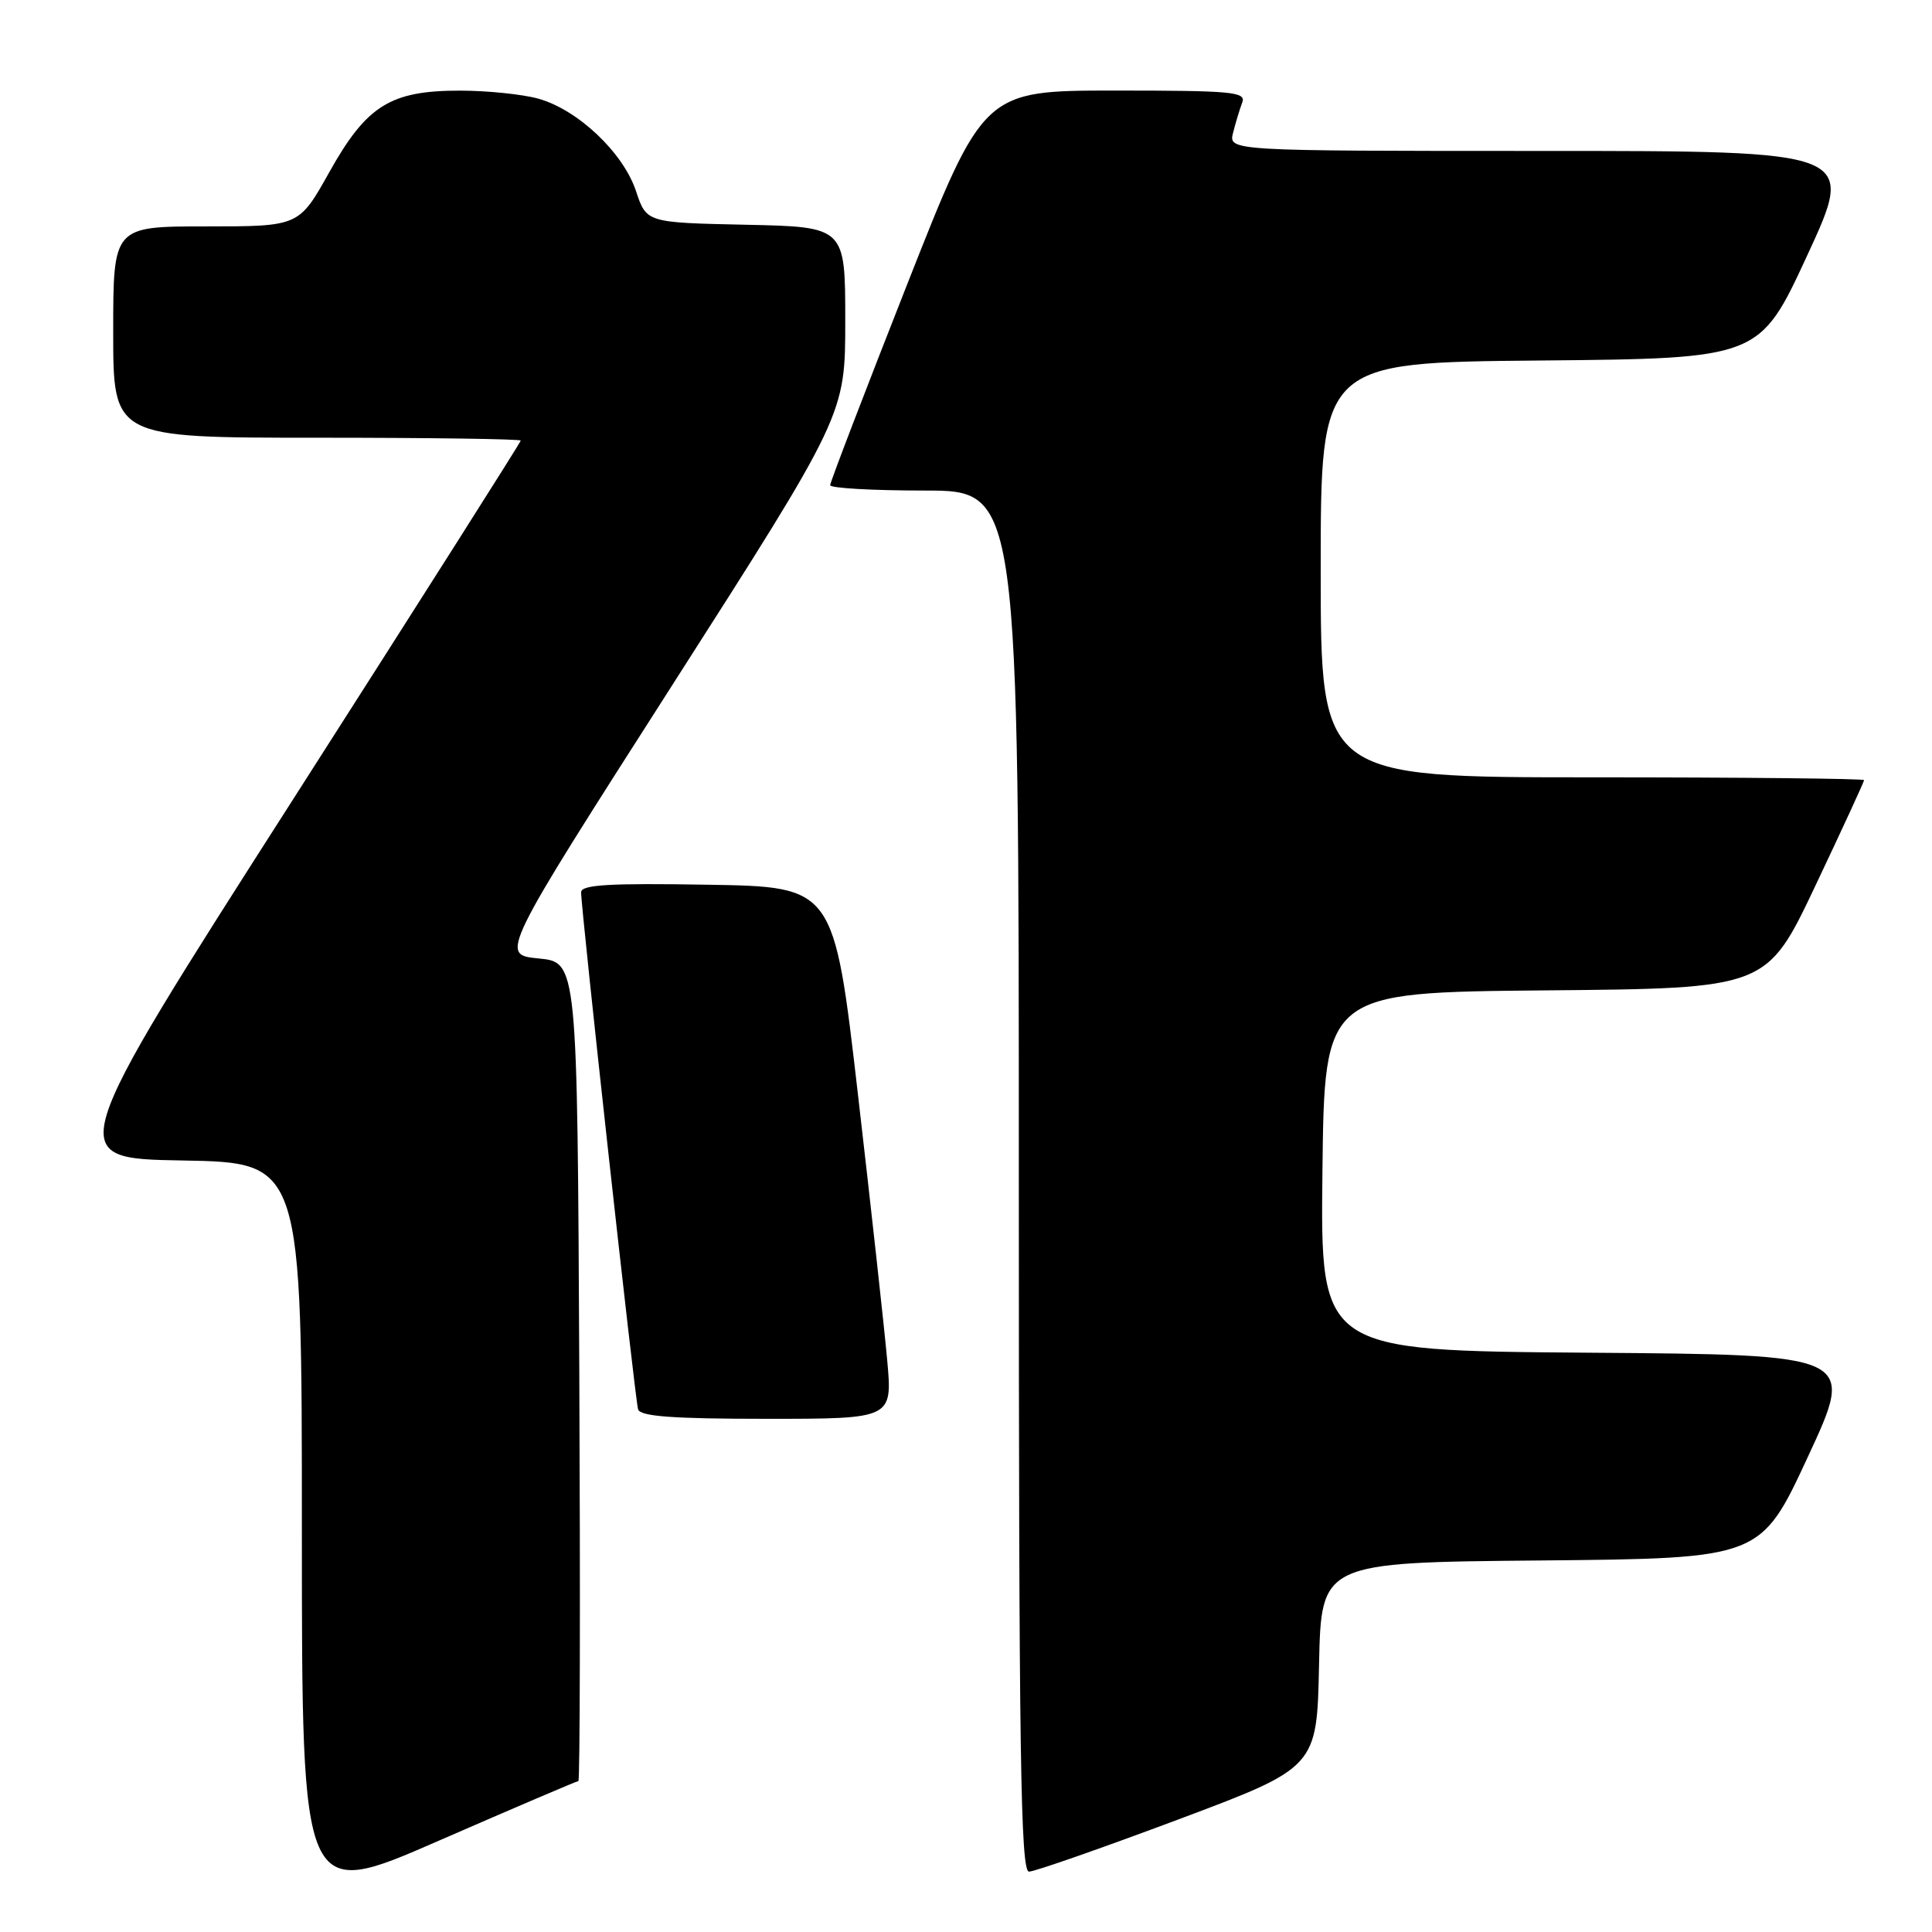 <?xml version="1.0" encoding="UTF-8" standalone="no"?>
<!DOCTYPE svg PUBLIC "-//W3C//DTD SVG 1.1//EN" "http://www.w3.org/Graphics/SVG/1.1/DTD/svg11.dtd" >
<svg xmlns="http://www.w3.org/2000/svg" xmlns:xlink="http://www.w3.org/1999/xlink" version="1.1" viewBox="0 0 256 256">
 <g >
 <path fill="currentColor"
d=" M 76.64 236.00 C 76.85 236.00 76.90 211.59 76.76 181.75 C 76.50 127.50 76.50 127.50 71.37 127.00 C 66.23 126.50 66.23 126.50 89.12 90.72 C 112.00 54.94 112.00 54.94 112.00 42.50 C 112.00 30.06 112.00 30.06 98.83 29.78 C 85.66 29.50 85.66 29.50 84.27 25.31 C 82.57 20.21 76.56 14.53 71.32 13.07 C 69.22 12.49 64.57 12.01 60.98 12.01 C 51.73 12.00 48.58 13.96 43.62 22.84 C 39.61 30.00 39.61 30.00 27.31 30.00 C 15.00 30.00 15.00 30.00 15.00 44.00 C 15.00 58.00 15.00 58.00 42.00 58.00 C 56.85 58.00 69.00 58.17 69.00 58.38 C 69.00 58.59 55.36 80.08 38.70 106.13 C 8.40 153.50 8.40 153.50 24.20 153.77 C 40.00 154.05 40.00 154.05 40.00 202.94 C 40.00 251.83 40.00 251.83 58.13 243.91 C 68.11 239.56 76.44 236.00 76.64 236.00 Z  M 156.10 241.10 C 174.50 234.20 174.50 234.20 174.78 220.61 C 175.06 207.03 175.06 207.03 204.18 206.77 C 233.31 206.50 233.31 206.50 239.57 193.00 C 245.84 179.50 245.84 179.50 210.40 179.24 C 174.96 178.97 174.96 178.97 175.23 155.24 C 175.50 131.50 175.50 131.50 204.80 131.23 C 234.10 130.97 234.10 130.97 240.55 117.36 C 244.10 109.87 247.00 103.58 247.00 103.37 C 247.00 103.17 230.80 103.00 211.00 103.00 C 175.00 103.00 175.00 103.00 175.00 75.52 C 175.00 48.03 175.00 48.03 204.08 47.77 C 233.16 47.50 233.16 47.50 239.51 33.75 C 245.86 20.00 245.86 20.00 204.32 20.00 C 162.78 20.00 162.78 20.00 163.39 17.59 C 163.72 16.27 164.27 14.47 164.60 13.59 C 165.15 12.17 163.32 12.00 147.76 12.00 C 130.32 12.00 130.32 12.00 120.16 37.79 C 114.57 51.98 110.00 63.91 110.00 64.29 C 110.00 64.68 115.62 65.00 122.50 65.00 C 135.00 65.00 135.00 65.00 135.00 156.50 C 135.00 232.69 135.23 248.00 136.35 248.00 C 137.09 248.00 145.98 244.89 156.10 241.10 Z  M 117.56 180.25 C 117.18 175.99 115.43 160.12 113.68 145.00 C 110.50 117.50 110.50 117.50 93.75 117.23 C 80.71 117.01 77.00 117.23 77.00 118.23 C 76.99 120.49 84.15 185.46 84.55 186.75 C 84.84 187.68 89.14 188.00 101.60 188.00 C 118.26 188.00 118.26 188.00 117.56 180.25 Z "/>
</g>
</svg>